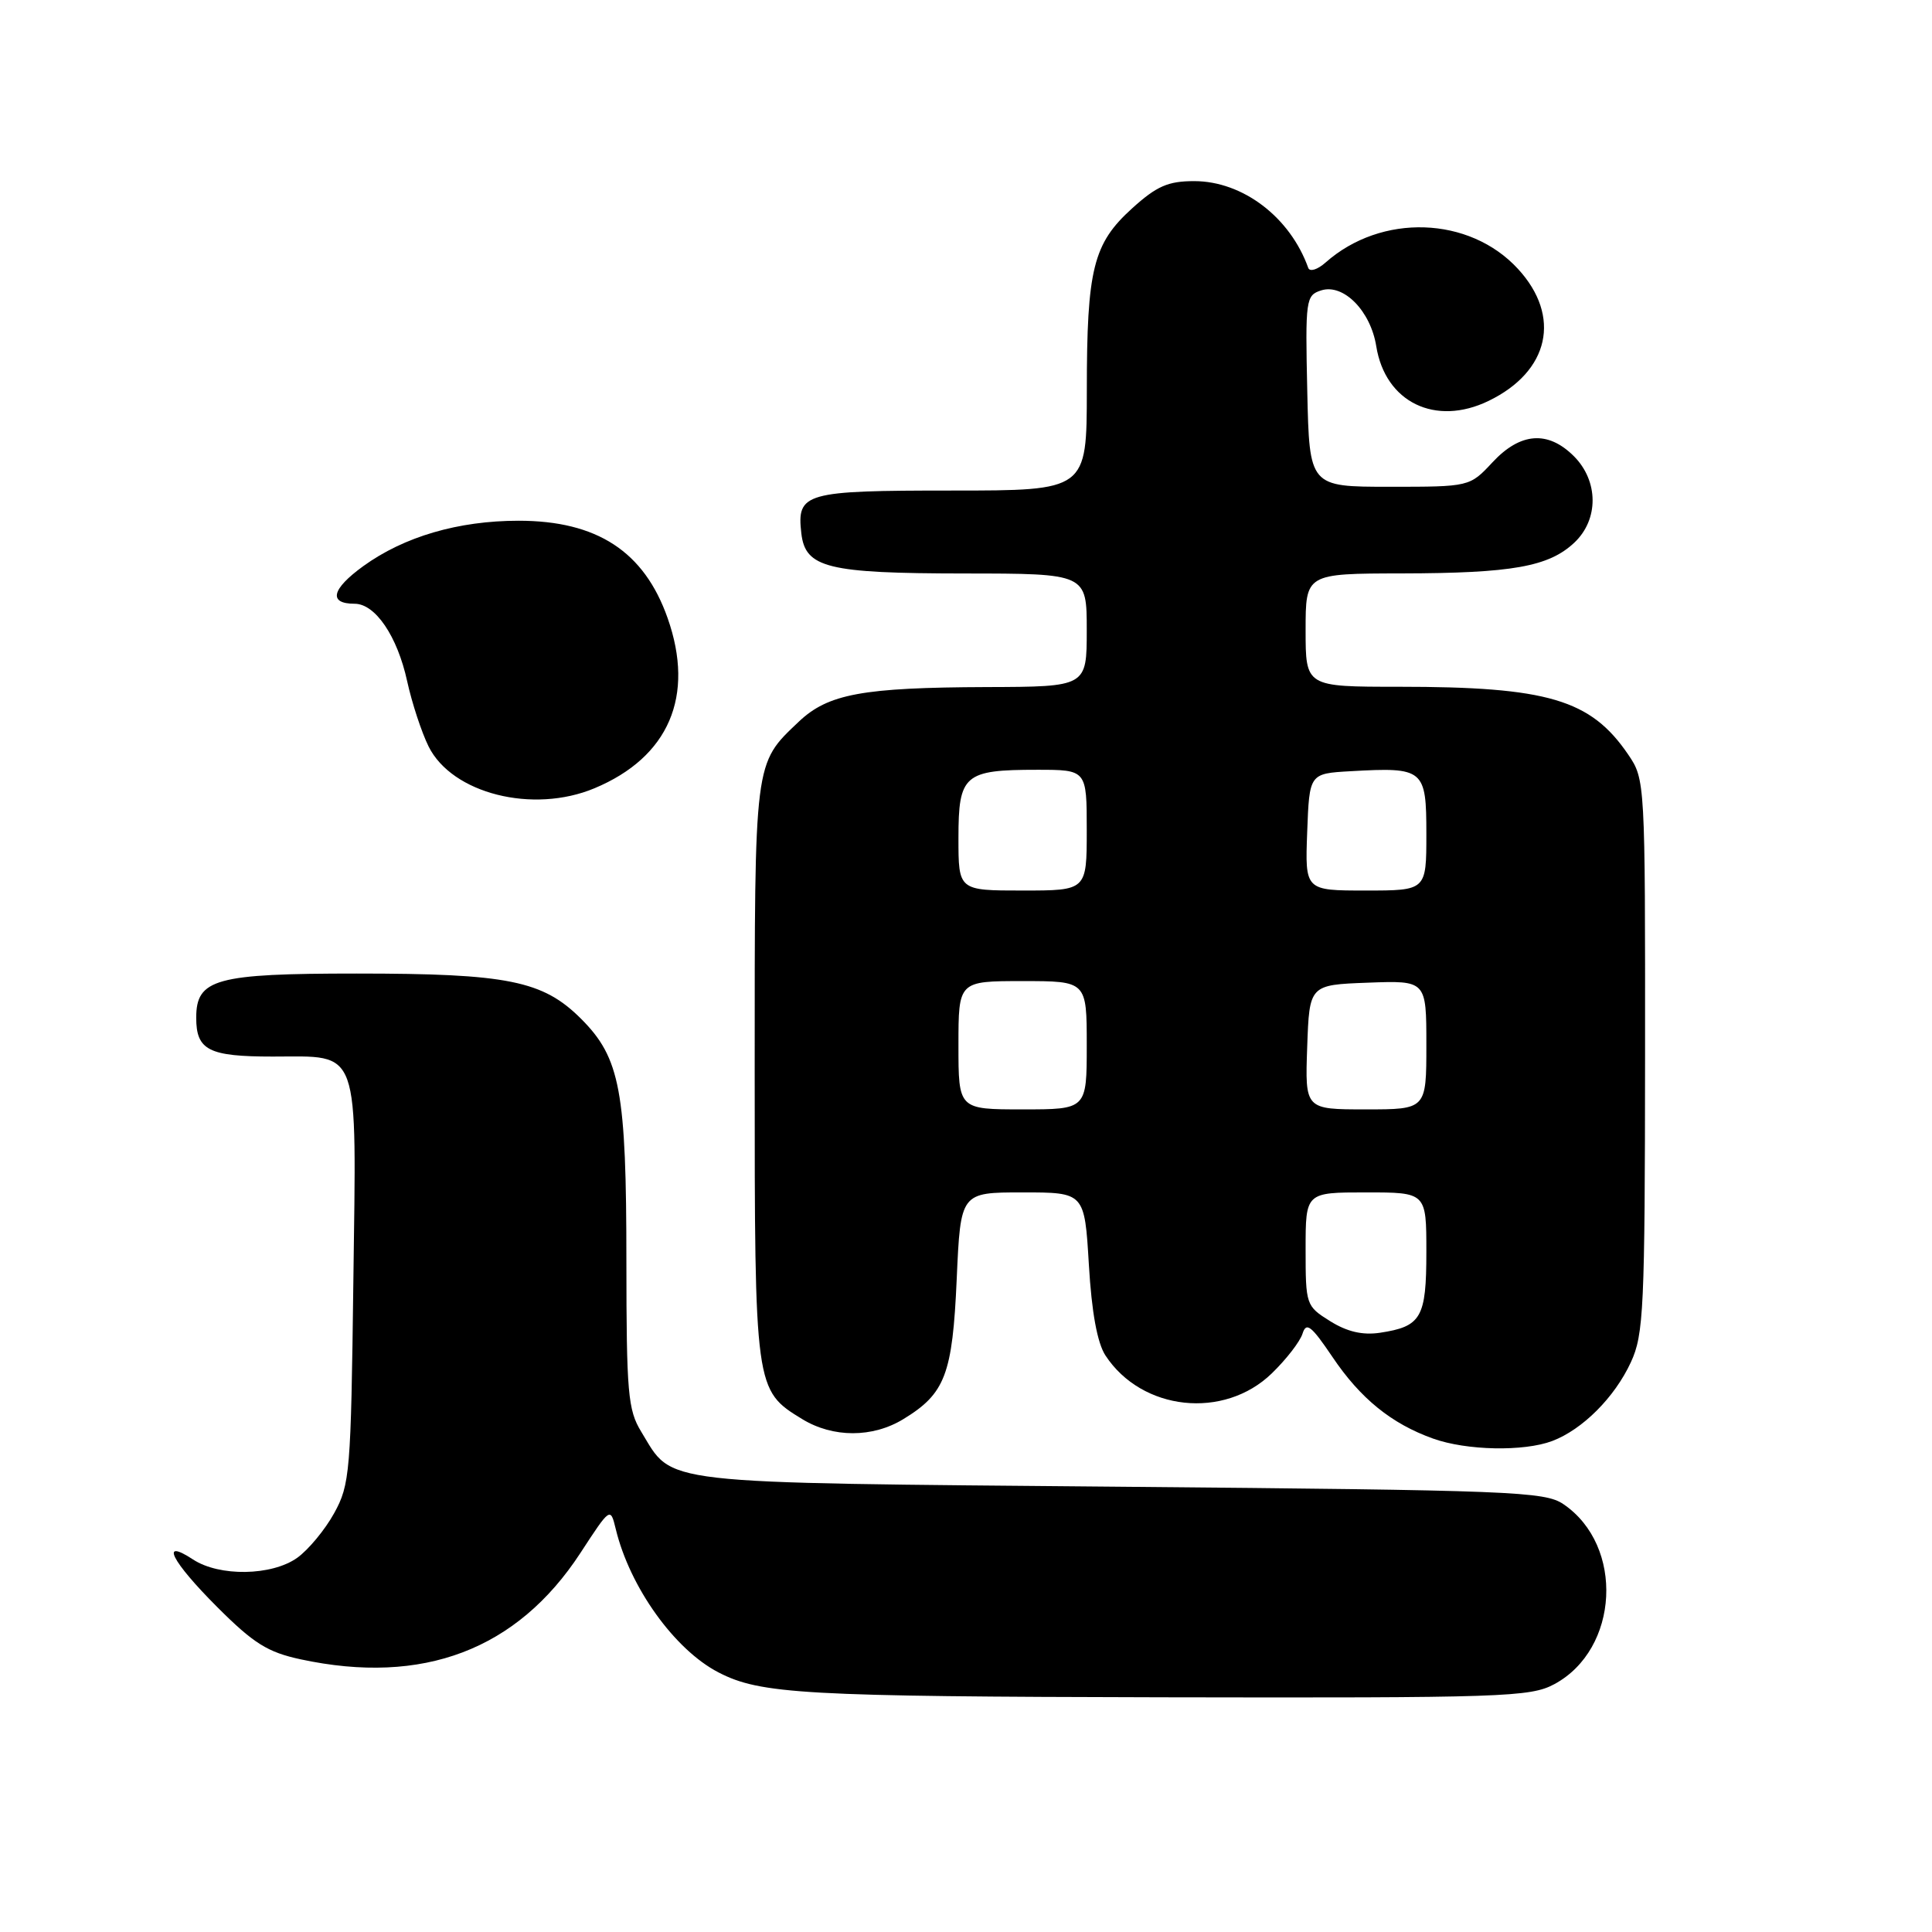<?xml version="1.0" encoding="UTF-8" standalone="no"?>
<!DOCTYPE svg PUBLIC "-//W3C//DTD SVG 1.1//EN" "http://www.w3.org/Graphics/SVG/1.1/DTD/svg11.dtd" >
<svg xmlns="http://www.w3.org/2000/svg" xmlns:xlink="http://www.w3.org/1999/xlink" version="1.1" viewBox="0 0 256 256">
 <g >
 <path fill="currentColor"
d=" M 205.94 223.17 C 214.56 218.55 215.27 204.81 207.16 199.31 C 204.70 197.63 200.39 197.46 148.45 197.00 C 86.23 196.44 89.29 196.80 84.96 189.70 C 83.20 186.82 83.01 184.57 83.00 167.19 C 83.00 144.55 82.19 140.19 77.00 135.00 C 71.94 129.94 67.29 129.00 47.28 129.00 C 28.56 129.00 26.00 129.71 26.00 134.86 C 26.00 139.16 27.66 140.00 36.13 140.00 C 47.85 140.00 47.23 138.27 46.82 169.90 C 46.50 195.10 46.37 196.71 44.28 200.50 C 43.07 202.70 40.86 205.36 39.38 206.42 C 36.00 208.82 29.07 208.93 25.58 206.64 C 21.11 203.71 22.72 206.88 28.79 212.95 C 33.62 217.78 35.47 218.93 39.84 219.87 C 56.05 223.35 68.52 218.61 76.90 205.79 C 80.88 199.69 80.88 199.69 81.59 202.60 C 83.45 210.31 89.38 218.59 95.20 221.60 C 100.76 224.48 106.51 224.80 154.02 224.90 C 199.20 224.99 202.76 224.87 205.94 223.17 Z  M 205.68 190.94 C 209.69 189.42 213.95 185.16 216.10 180.50 C 217.80 176.84 217.96 173.39 217.98 139.90 C 218.00 103.57 217.98 103.27 215.75 99.99 C 210.78 92.68 205.09 91.00 185.36 91.00 C 173.00 91.00 173.00 91.00 173.00 83.50 C 173.00 76.00 173.00 76.00 185.75 75.98 C 200.38 75.95 205.21 75.09 208.60 71.91 C 211.86 68.85 211.83 63.74 208.55 60.45 C 205.11 57.02 201.46 57.29 197.77 61.25 C 194.74 64.50 194.74 64.50 184.12 64.50 C 173.50 64.50 173.50 64.50 173.22 51.83 C 172.95 39.68 173.03 39.13 175.06 38.48 C 178.01 37.54 181.61 41.19 182.36 45.87 C 183.55 53.30 190.19 56.54 197.25 53.12 C 205.30 49.22 206.93 41.92 201.14 35.63 C 194.70 28.63 183.03 28.24 175.64 34.79 C 174.58 35.73 173.55 36.05 173.35 35.50 C 170.95 28.78 164.68 24.01 158.25 24.00 C 154.78 24.00 153.28 24.65 150.02 27.60 C 144.85 32.28 144.01 35.62 144.01 51.75 C 144.00 65.00 144.00 65.00 126.12 65.00 C 106.59 65.00 105.56 65.29 106.18 70.67 C 106.71 75.25 109.64 75.97 127.75 75.99 C 144.00 76.00 144.00 76.00 144.00 83.50 C 144.00 91.00 144.00 91.00 130.75 91.04 C 114.28 91.10 109.73 91.94 105.84 95.63 C 99.90 101.27 100.00 100.52 100.00 142.00 C 100.00 184.07 100.02 184.21 106.30 188.04 C 110.38 190.53 115.62 190.53 119.70 188.04 C 125.25 184.66 126.21 182.12 126.77 169.47 C 127.28 158.00 127.28 158.00 135.49 158.00 C 143.71 158.00 143.71 158.00 144.28 167.56 C 144.65 173.90 145.40 177.96 146.48 179.61 C 151.30 186.96 162.18 188.13 168.52 181.98 C 170.43 180.13 172.26 177.77 172.59 176.72 C 173.09 175.13 173.75 175.65 176.56 179.81 C 180.27 185.32 184.38 188.65 189.89 190.62 C 194.33 192.21 201.91 192.36 205.68 190.94 Z  M 78.77 104.45 C 88.63 100.33 92.11 92.23 88.46 81.89 C 85.35 73.07 79.11 69.00 68.71 69.00 C 60.73 69.00 53.53 71.11 48.13 75.02 C 43.92 78.07 43.48 80.00 46.99 80.00 C 49.73 80.00 52.65 84.30 53.95 90.26 C 54.58 93.14 55.86 97.03 56.79 98.91 C 59.90 105.16 70.61 107.86 78.77 104.45 Z  M 176.25 175.06 C 173.05 173.06 173.00 172.91 173.00 165.51 C 173.00 158.00 173.00 158.00 181.00 158.00 C 189.00 158.00 189.00 158.00 189.00 165.88 C 189.00 174.62 188.33 175.77 182.84 176.60 C 180.54 176.94 178.49 176.46 176.25 175.06 Z  M 127.00 138.50 C 127.00 130.00 127.00 130.00 135.50 130.00 C 144.00 130.00 144.00 130.00 144.00 138.50 C 144.00 147.00 144.00 147.00 135.50 147.00 C 127.00 147.00 127.00 147.00 127.00 138.50 Z  M 173.21 138.75 C 173.50 130.50 173.50 130.50 181.25 130.21 C 189.00 129.92 189.00 129.92 189.00 138.46 C 189.00 147.00 189.00 147.00 180.96 147.00 C 172.92 147.00 172.92 147.00 173.21 138.75 Z  M 127.00 111.04 C 127.00 102.65 127.75 102.00 137.43 102.00 C 144.00 102.00 144.00 102.00 144.00 110.00 C 144.00 118.00 144.00 118.00 135.50 118.00 C 127.00 118.00 127.00 118.00 127.00 111.04 Z  M 173.21 110.25 C 173.50 102.50 173.50 102.50 178.95 102.19 C 188.69 101.64 189.00 101.90 189.00 110.52 C 189.00 118.00 189.00 118.00 180.96 118.00 C 172.92 118.00 172.92 118.00 173.21 110.25 Z "/>
</g>
</svg>